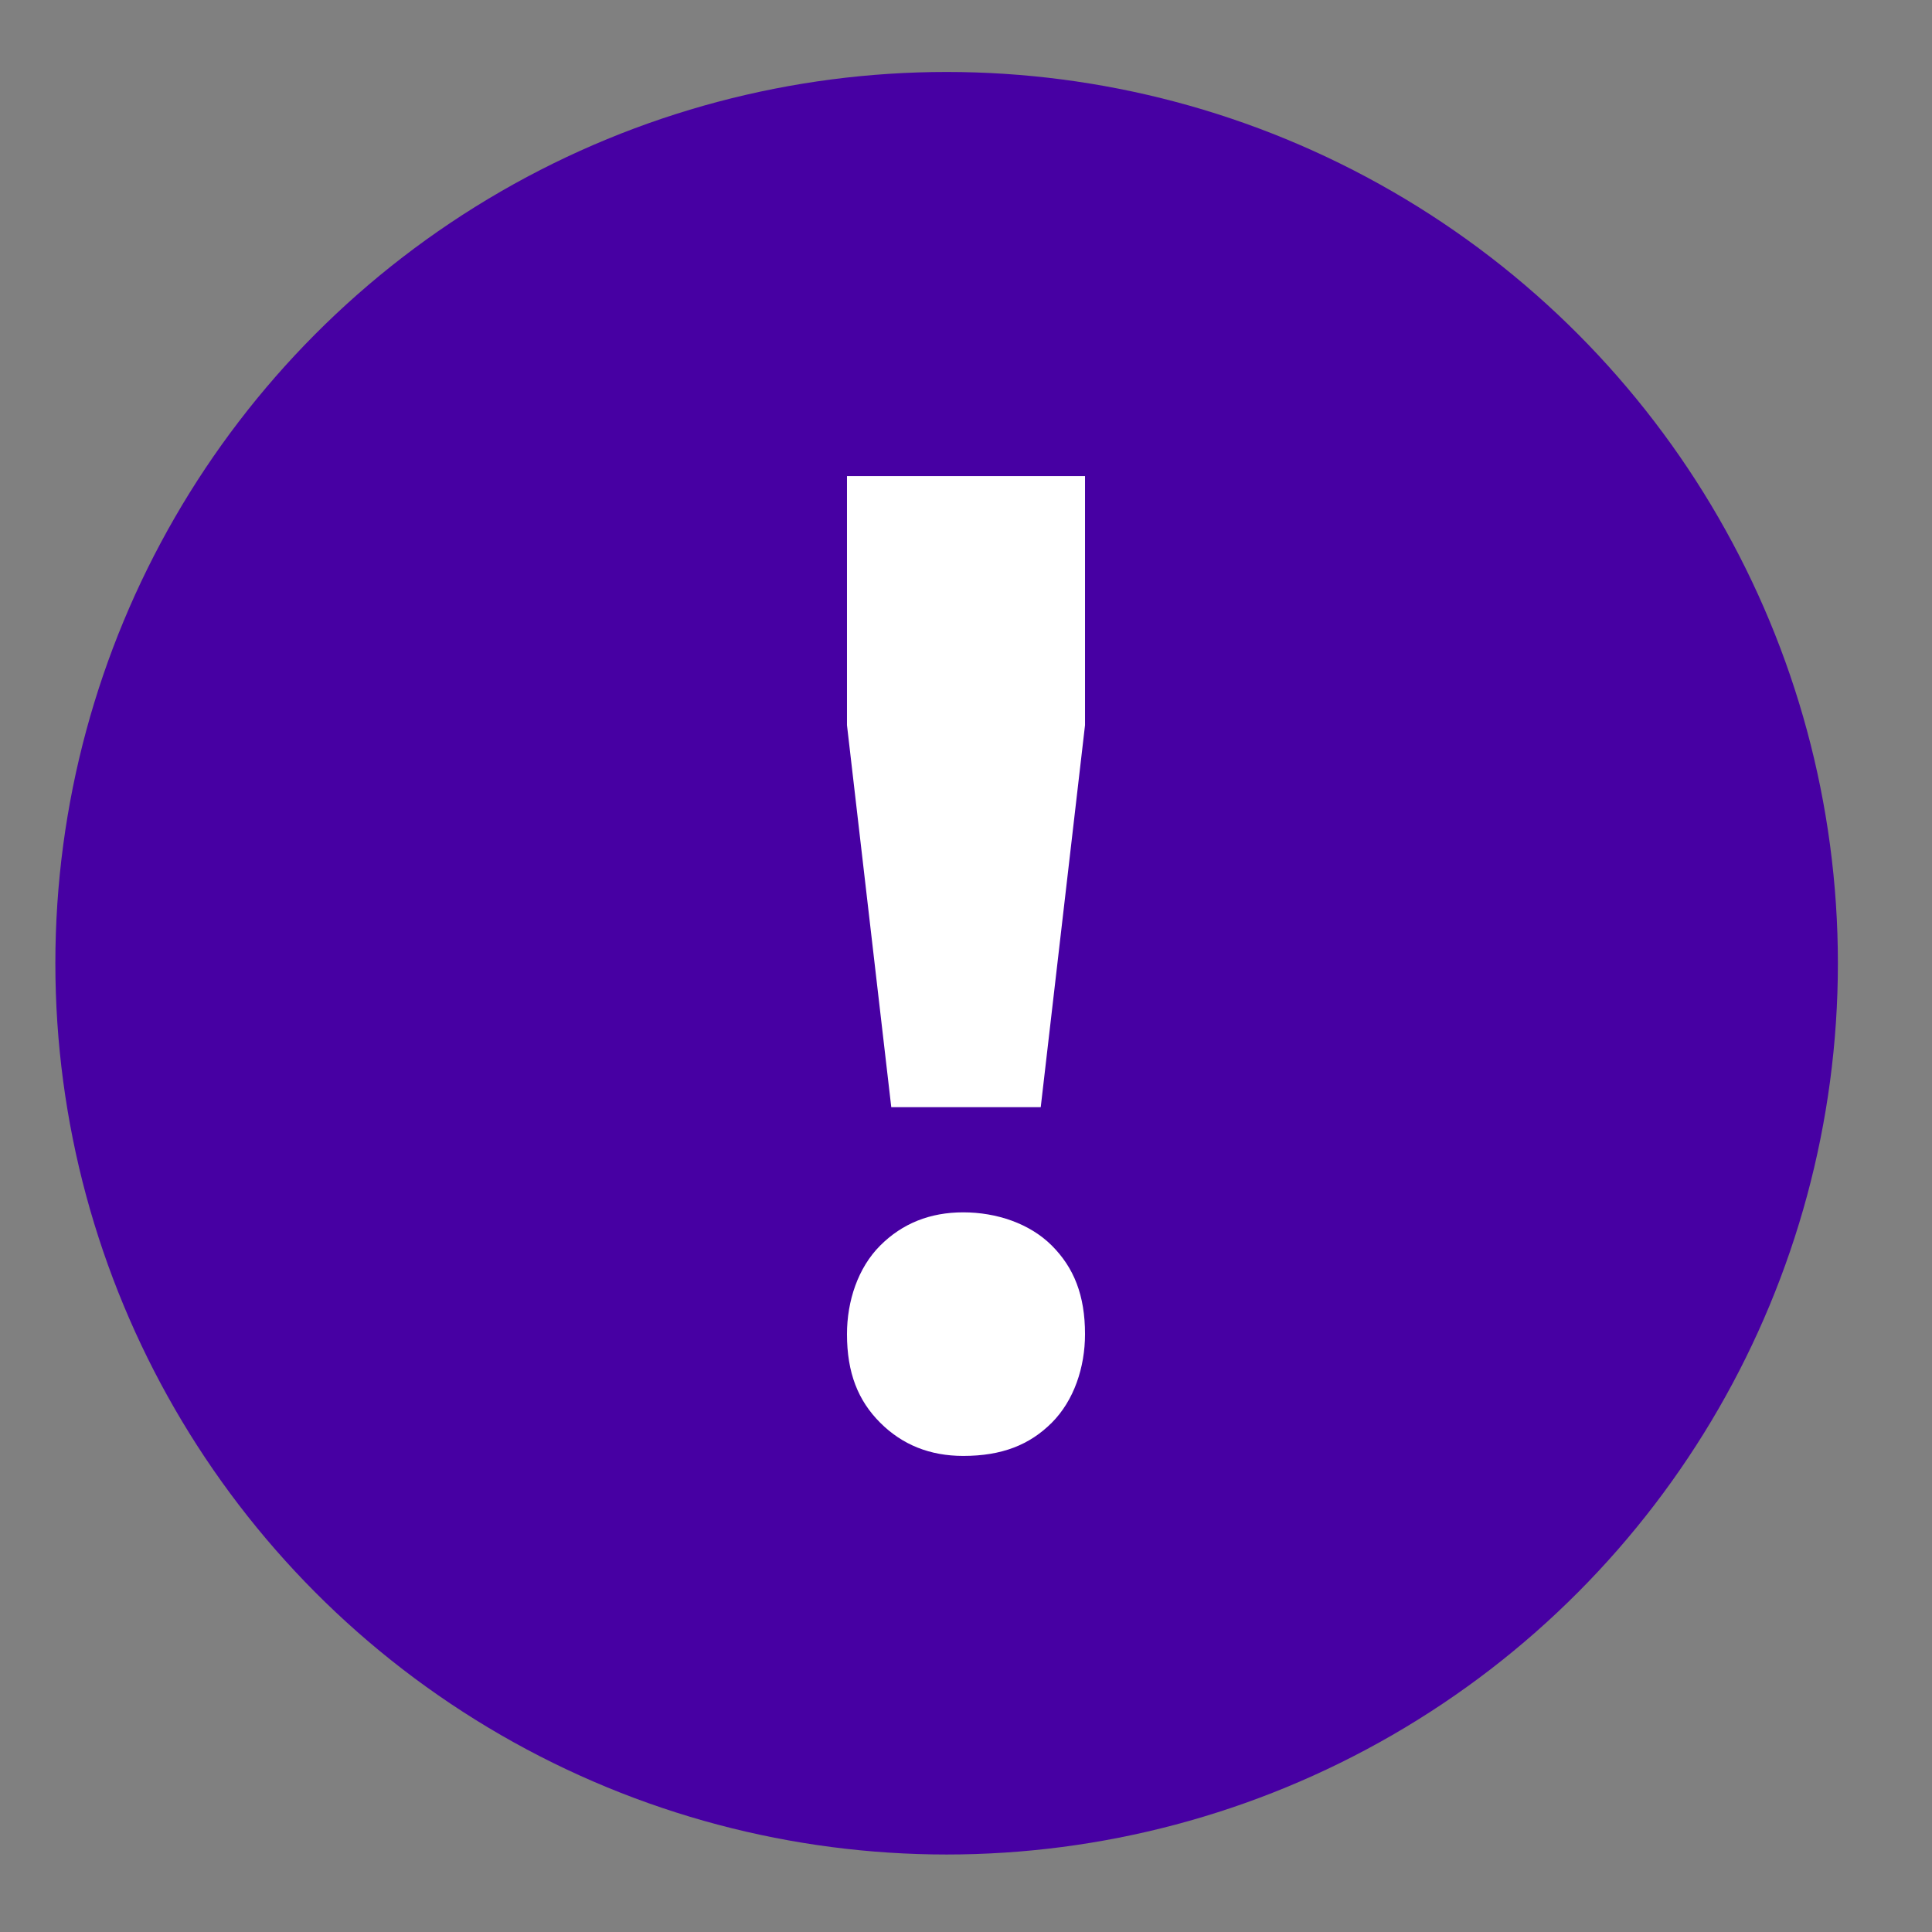 <svg xmlns="http://www.w3.org/2000/svg" viewBox="0 0 34.9 34.9"><rect x="0" y="0" width="34.9" height="34.9" fill="#808080" stroke="none"/><circle cx="17.1" cy="17.4" r="16.1" fill="#4700a3"/><path fill="#fff" d="M19 22.5c.4.4.6.9.6 1.6 0 .6-.2 1.2-.6 1.6s-.9.6-1.6.6c-.6 0-1.1-.2-1.5-.6s-.6-.9-.6-1.6c0-.6.2-1.2.6-1.6.4-.4.9-.6 1.5-.6s1.2.2 1.6.6zm.6-13.9v4.5l-.8 6.9h-2.7l-.8-6.9V8.6h4.3z"/></svg>